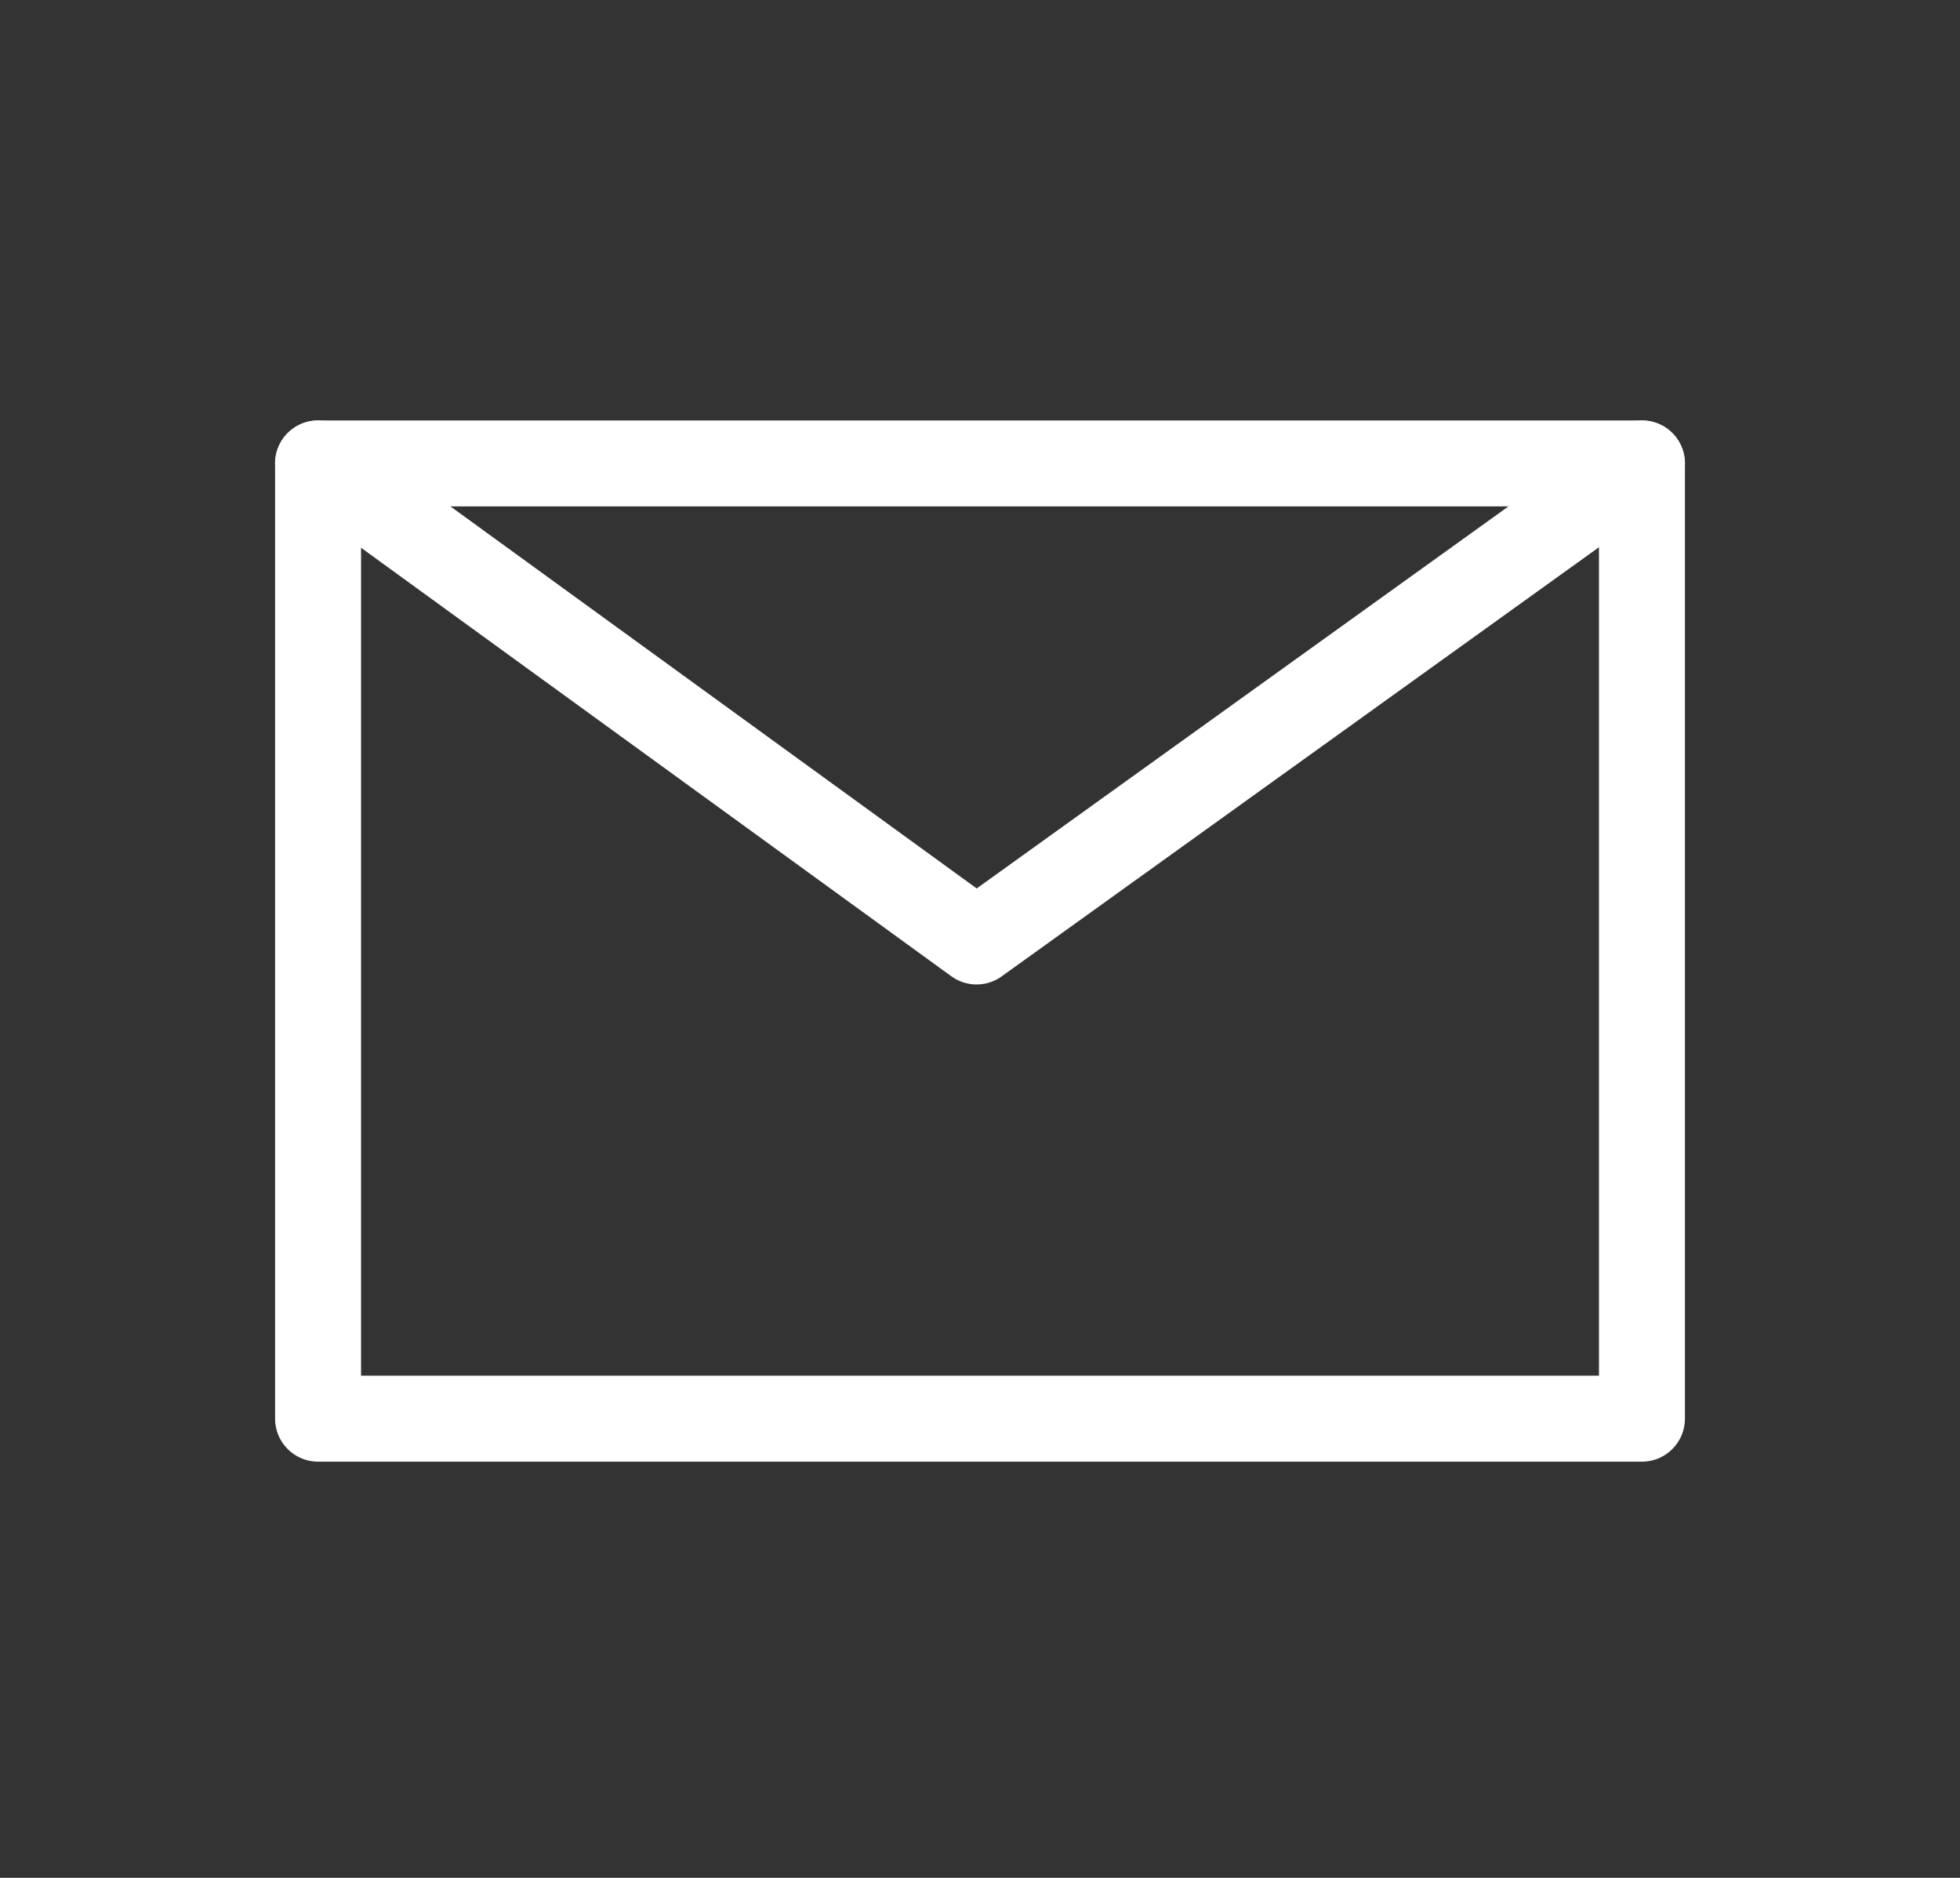 <?xml version="1.0" encoding="utf-8"?>
<!-- Generator: Adobe Illustrator 24.1.2, SVG Export Plug-In . SVG Version: 6.00 Build 0)  -->
<svg version="1.1" id="Capa_1" xmlns="http://www.w3.org/2000/svg" xmlns:xlink="http://www.w3.org/1999/xlink" x="0px" y="0px"
	 viewBox="0 0 228 218.4" style="enable-background:new 0 0 228 218.4;" xml:space="preserve">
<rect x="0" y="0" width="228" height="218.4" fill="#333333" stroke="none"/>
<style type="text/css">
	.st0{fill:none;stroke:#FFFFFF;stroke-width:10;stroke-linecap:round;stroke-linejoin:round;}
</style>
<g id="Capa_2_2_">
	<g id="Capa_1-2_1_">
		<rect x="37" y="53.9" class="st0" width="154" height="111.1"/>
		<polyline class="st0" points="191,53.9 113.6,109.5 37,53.9 		"/>
	</g>
</g>
</svg>
